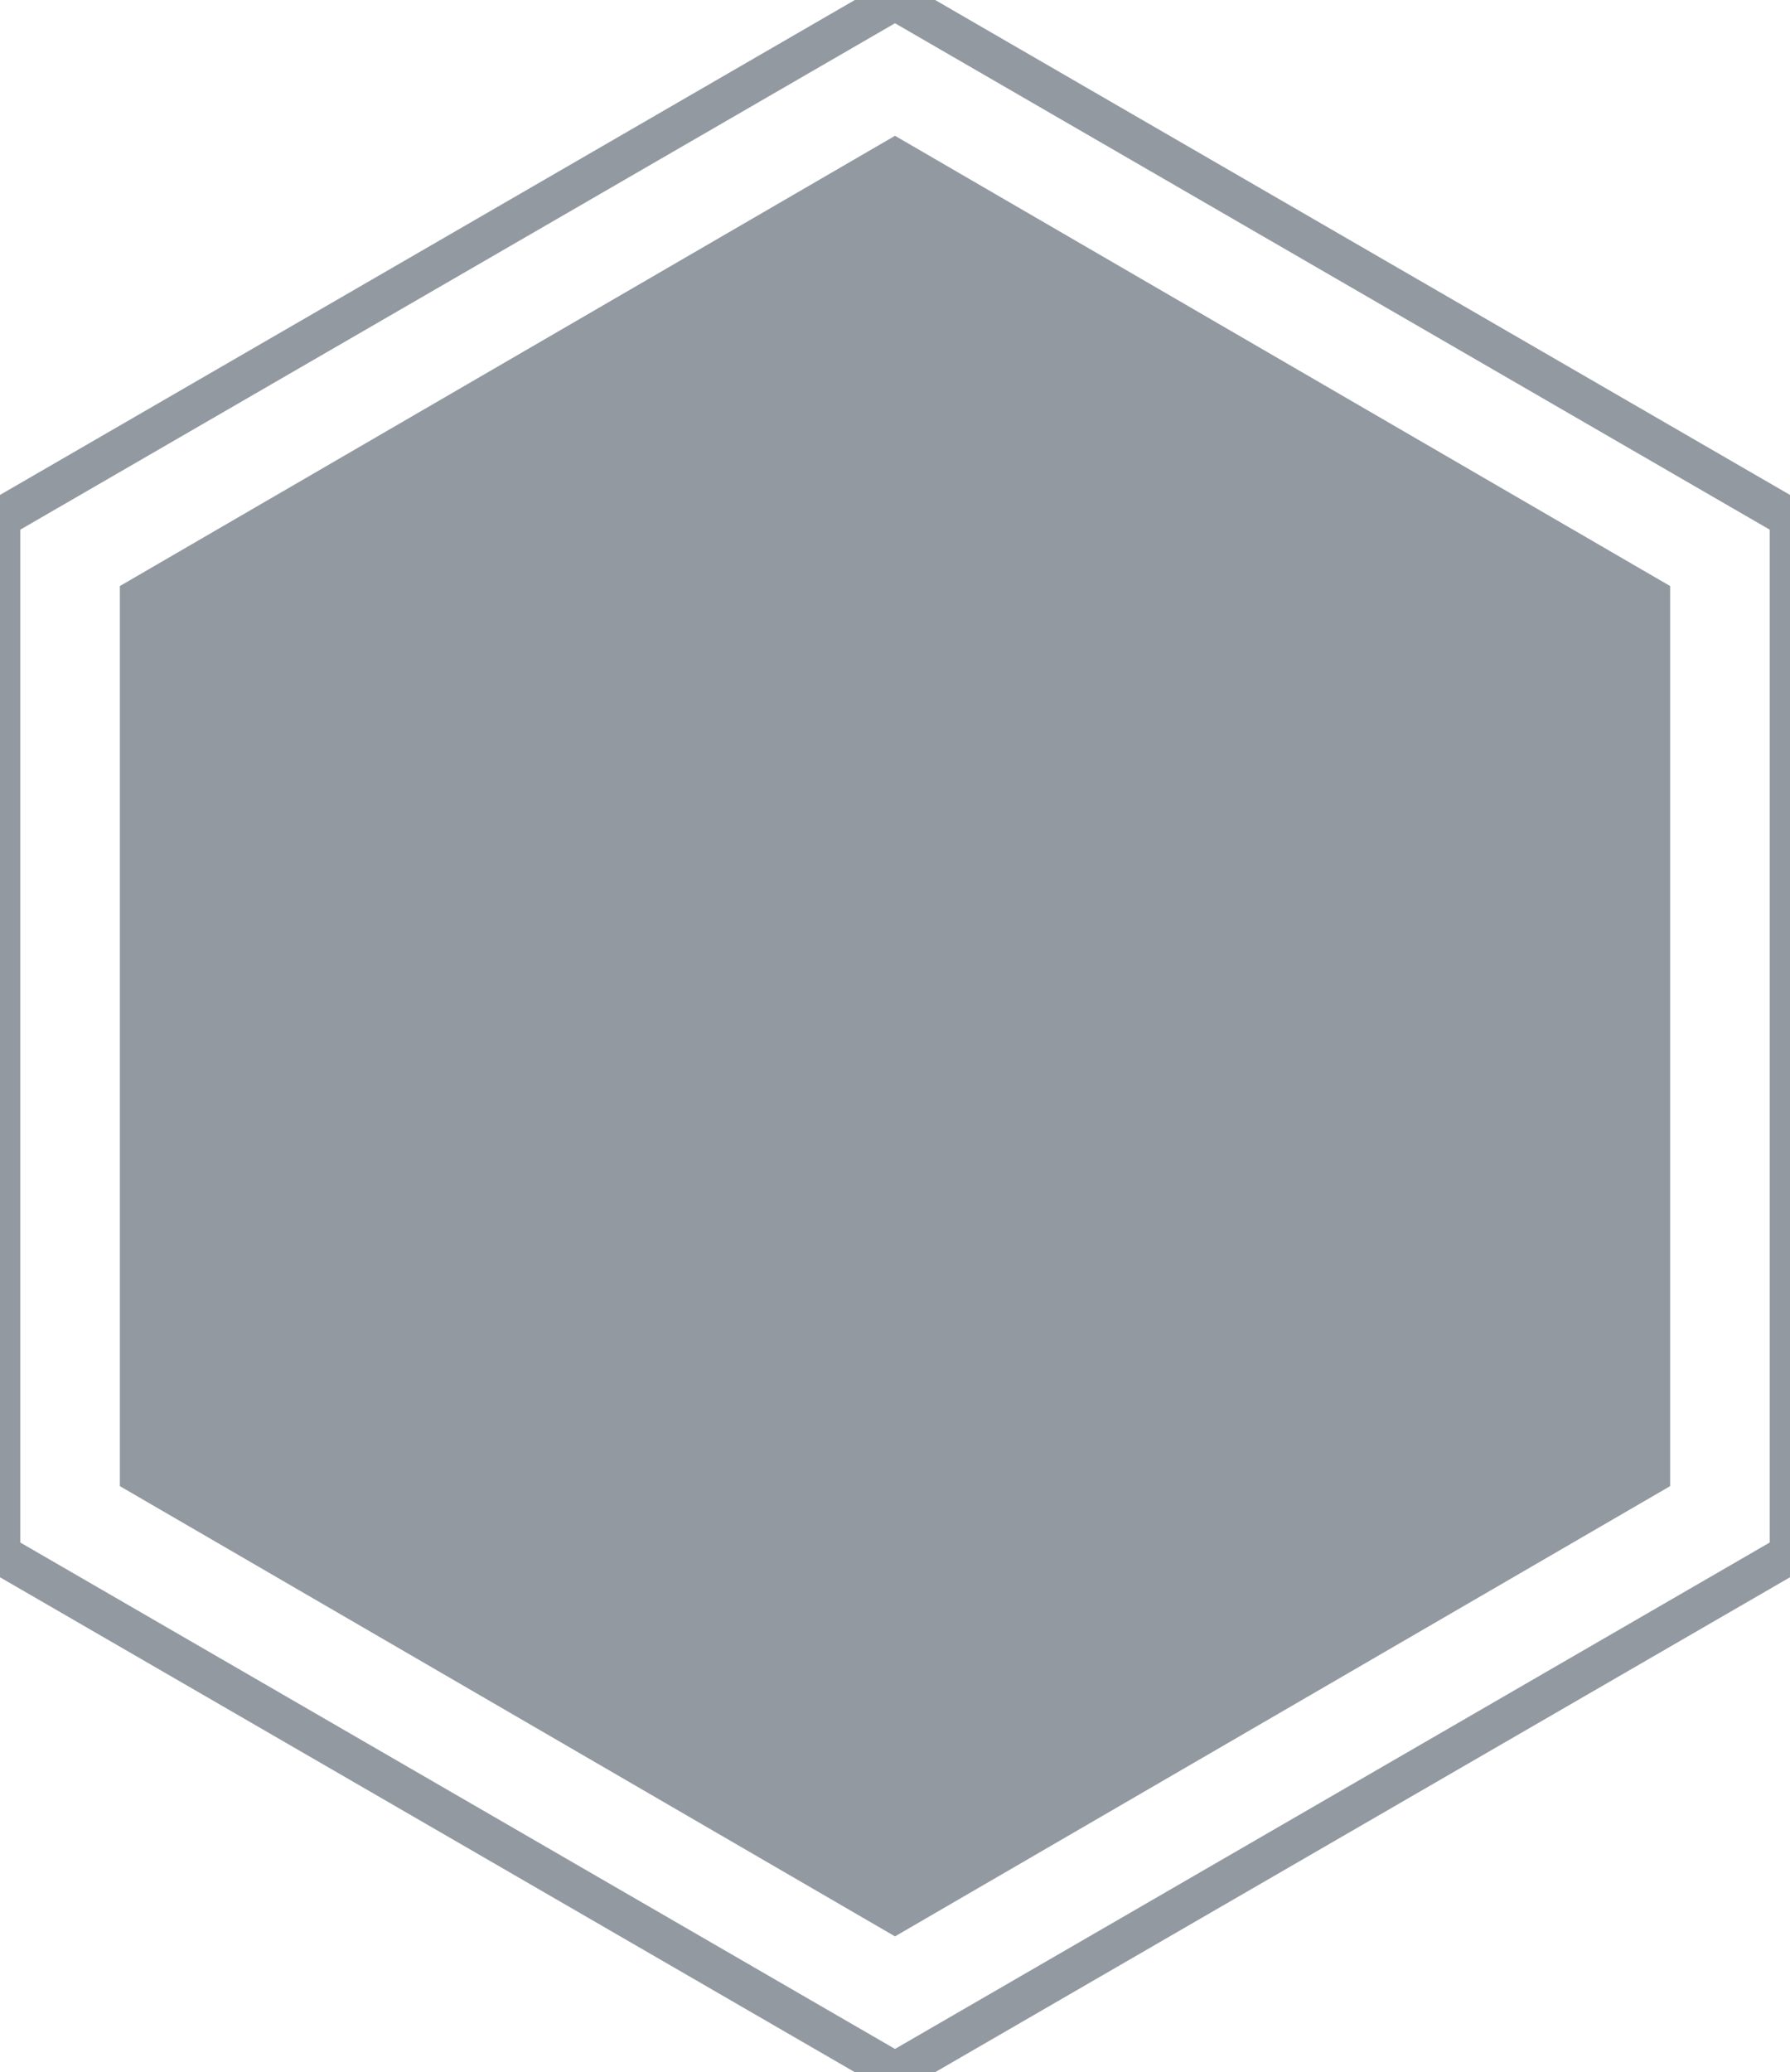<svg xmlns="http://www.w3.org/2000/svg" width="89" height="103"><style/><g id="home"><g id="body"><g id="heading search"><g id="offer"><g id="1"><g id="Icons"><g id="bg"><path id="Polygon 1" d="M44.5 103L.01 77.25v-51.5L44.5 0l44.49 25.75v51.5L44.5 103z" opacity=".502" fill="none" stroke="#263545" stroke-width="2"/><path id="Polygon 1 copy" d="M44.5 96.25L5.96 73.87V29.13L44.5 6.75l38.54 22.38v44.74L44.5 96.25z" opacity=".502" fill="#263545"/></g></g></g></g></g></g></g></svg>